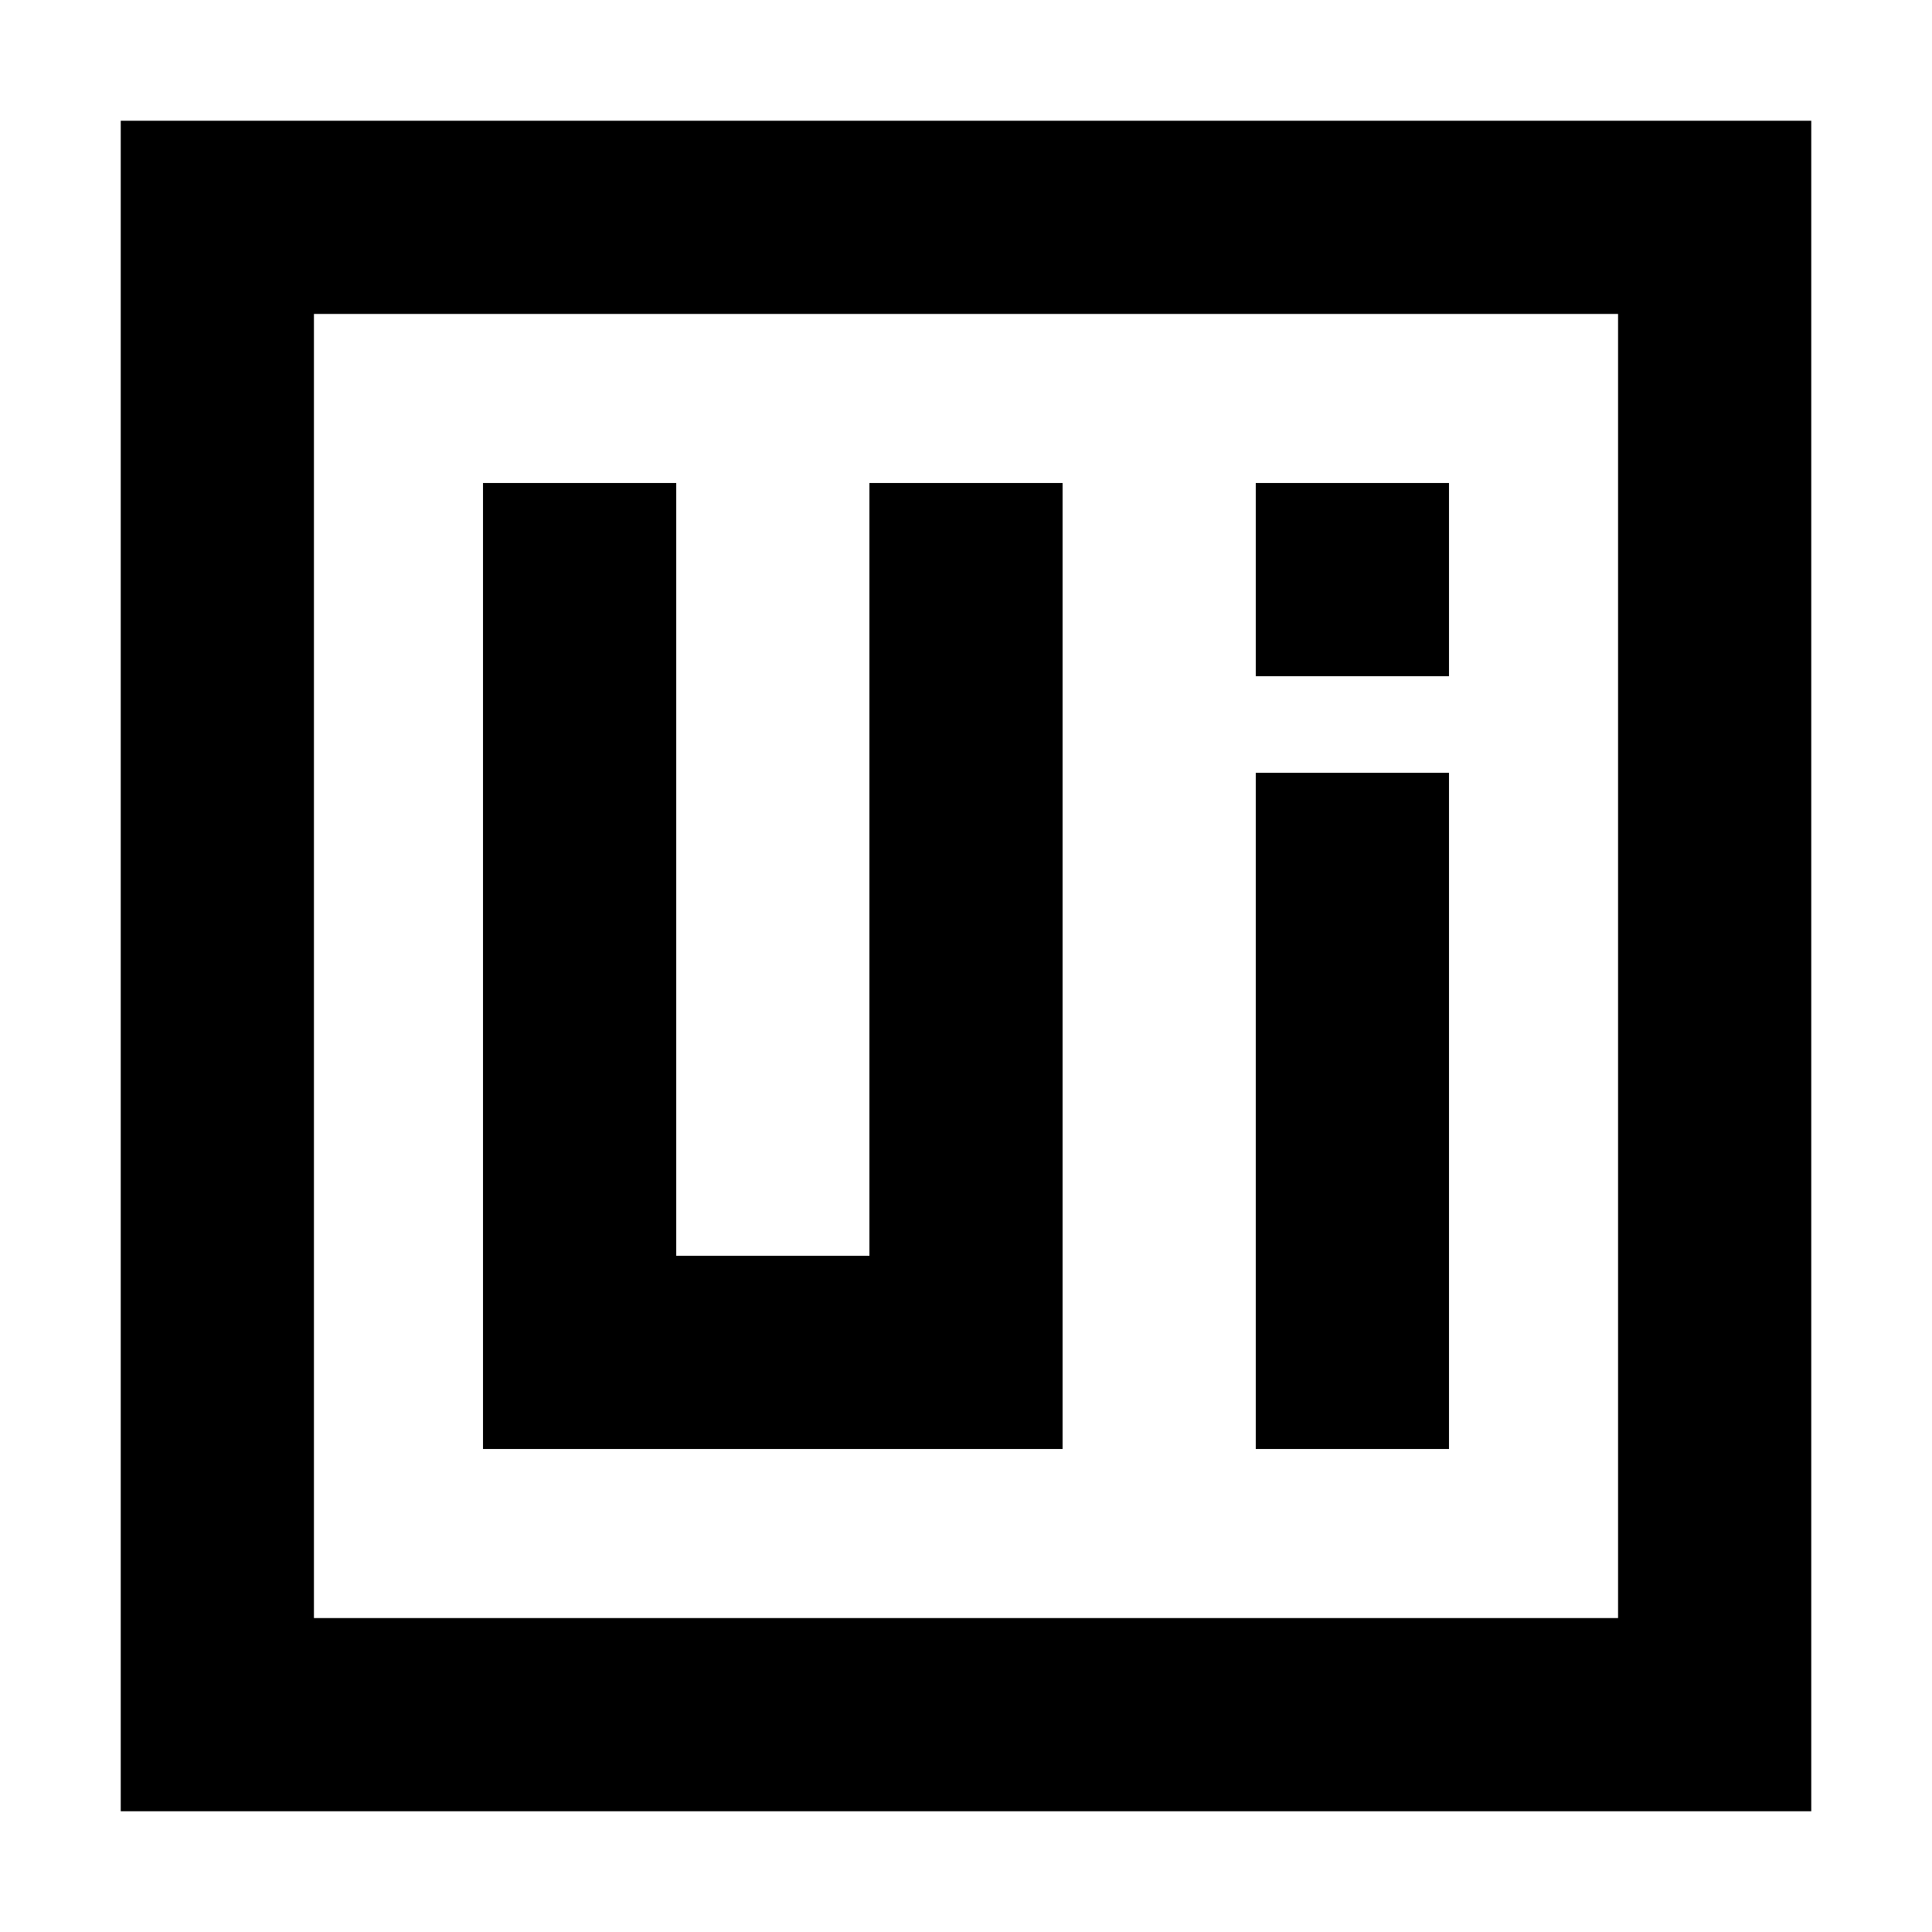 <?xml version="1.0" encoding="iso-8859-1"?>
<!-- Generator: Adobe Illustrator 24.0.2, SVG Export Plug-In . SVG Version: 6.00 Build 0)  -->
<svg version="1.1" xmlns="http://www.w3.org/2000/svg" xmlns:xlink="http://www.w3.org/1999/xlink" x="0px" y="0px"
	 viewBox="0 0 160 160" style="enable-background:new 0 0 160 160;" xml:space="preserve">
<g id="outside-border">
	<g>
		<path d="M134,26v108H26V26H134 M150,10H10v140h140V10L150,10z"/>
	</g>
</g>
<g id="U_x28_width_is_18px_not_16px_for_remove_left_and_right_border_on_svg_x29_">
	<g>
		<rect x="40" y="40" width="16" height="80"/>
	</g>
	<g>
		<rect x="72" y="40" width="16" height="80"/>
	</g>
	<g>
		<rect x="55" y="104" width="18" height="16"/>
	</g>
</g>
<g id="I">
	<g>
		<rect x="104" y="64" width="16" height="56"/>
	</g>
	<g>
		<rect x="104" y="40" width="16" height="16"/>
	</g>
</g>
</svg>
